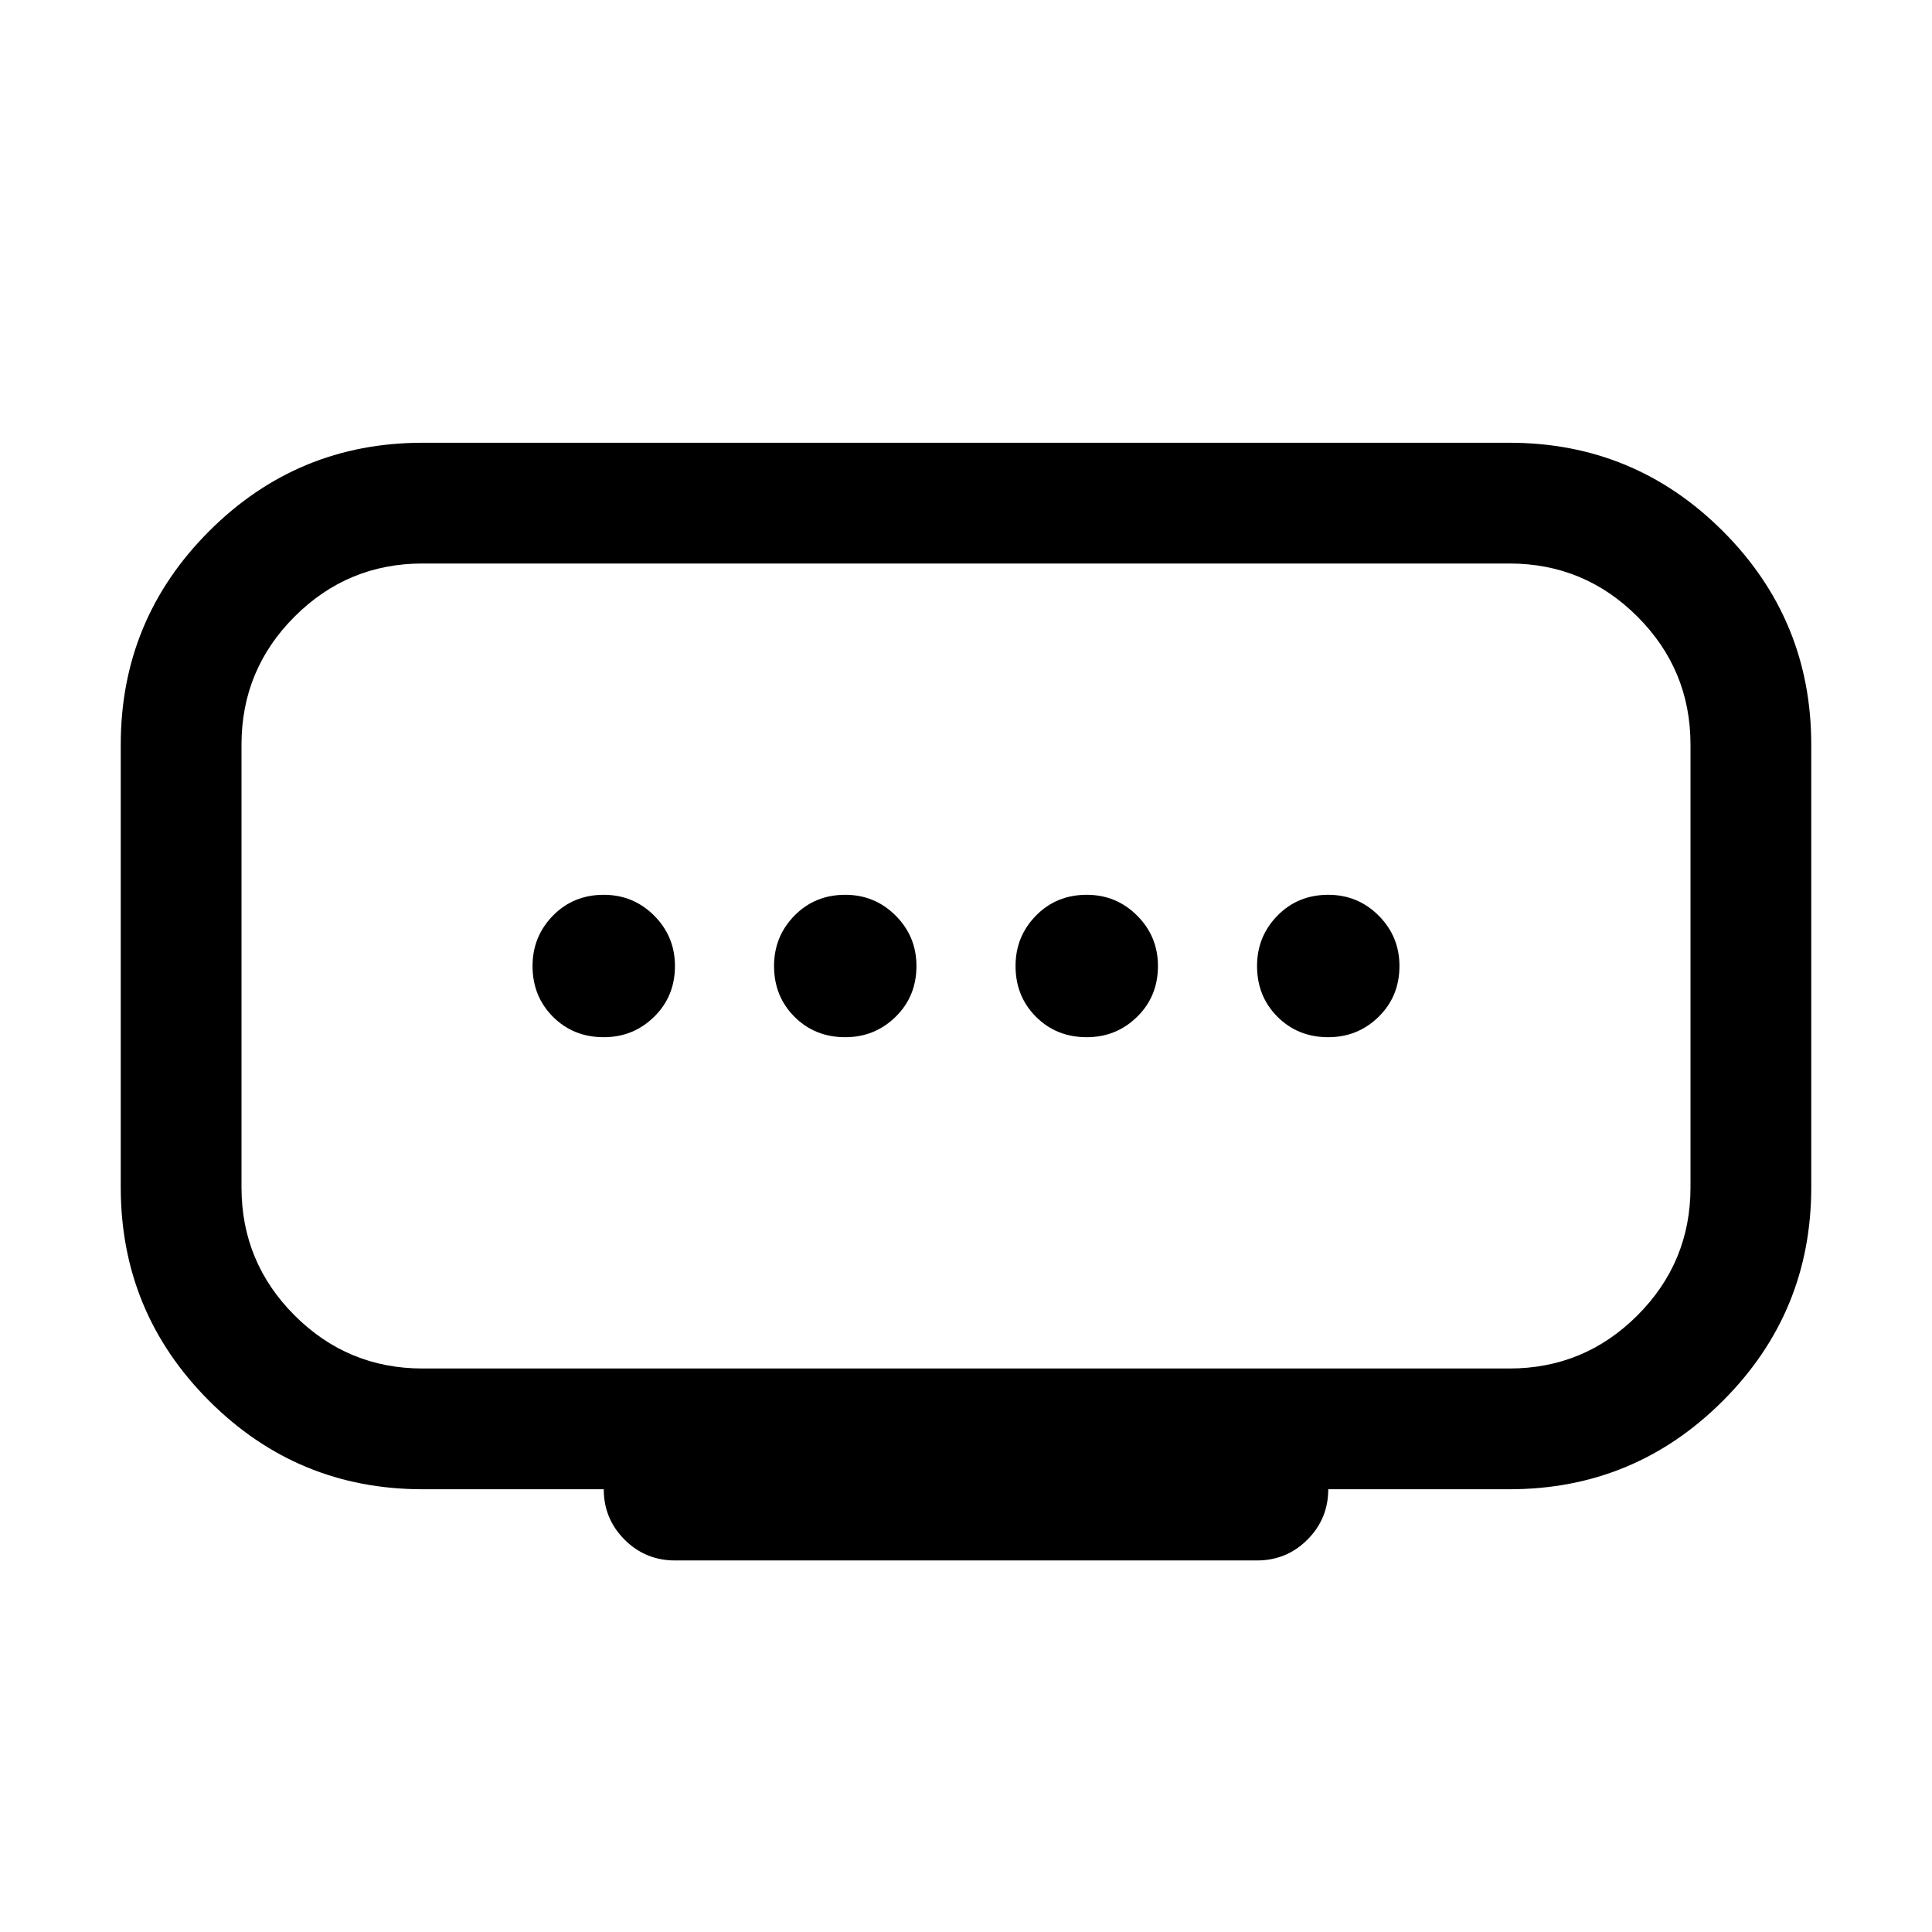 <svg xmlns="http://www.w3.org/2000/svg" height="24" viewBox="0 -960 960 960" width="24"><path d="M420-444.62q14.69 0 25.04-10.15 10.34-10.15 10.34-25.23 0-14.69-10.34-25.04-10.35-10.34-25.04-10.34-15.08 0-25.23 10.34-10.15 10.35-10.15 25.04 0 15.08 10.15 25.23T420-444.62Zm-120 0q14.69 0 25.04-10.15 10.34-10.15 10.34-25.23 0-14.69-10.34-25.04-10.35-10.34-25.04-10.34-15.08 0-25.23 10.34-10.15 10.35-10.15 25.04 0 15.08 10.15 25.23T300-444.62Zm240 0q14.69 0 25.04-10.15 10.34-10.15 10.34-25.23 0-14.69-10.34-25.04-10.35-10.34-25.04-10.34-15.08 0-25.23 10.34-10.15 10.35-10.15 25.04 0 15.08 10.15 25.23T540-444.62Zm120 0q14.69 0 25.04-10.15 10.34-10.15 10.34-25.23 0-14.69-10.34-25.04-10.35-10.34-25.04-10.34-15.08 0-25.23 10.34-10.15 10.35-10.15 25.04 0 15.08 10.15 25.23T660-444.62ZM210-280h540q37.23 0 63.62-26.38Q840-332.77 840-370v-220q0-37.23-26.38-63.62Q787.23-680 750-680H210q-37.23 0-63.62 26.38Q120-627.23 120-590v220q0 37.23 26.38 63.62Q172.77-280 210-280Zm90 60h-90q-62.15 0-106.08-43.92Q60-307.85 60-370v-220q0-62.15 43.92-106.08Q147.85-740 210-740h540q62.15 0 106.08 43.92Q900-652.15 900-590v220q0 62.15-43.92 106.08Q812.15-220 750-220h-90q0 14.69-10.35 25.04-10.34 10.34-25.04 10.34H335.39q-14.7 0-25.04-10.34Q300-205.31 300-220Zm180-260Z"/></svg>